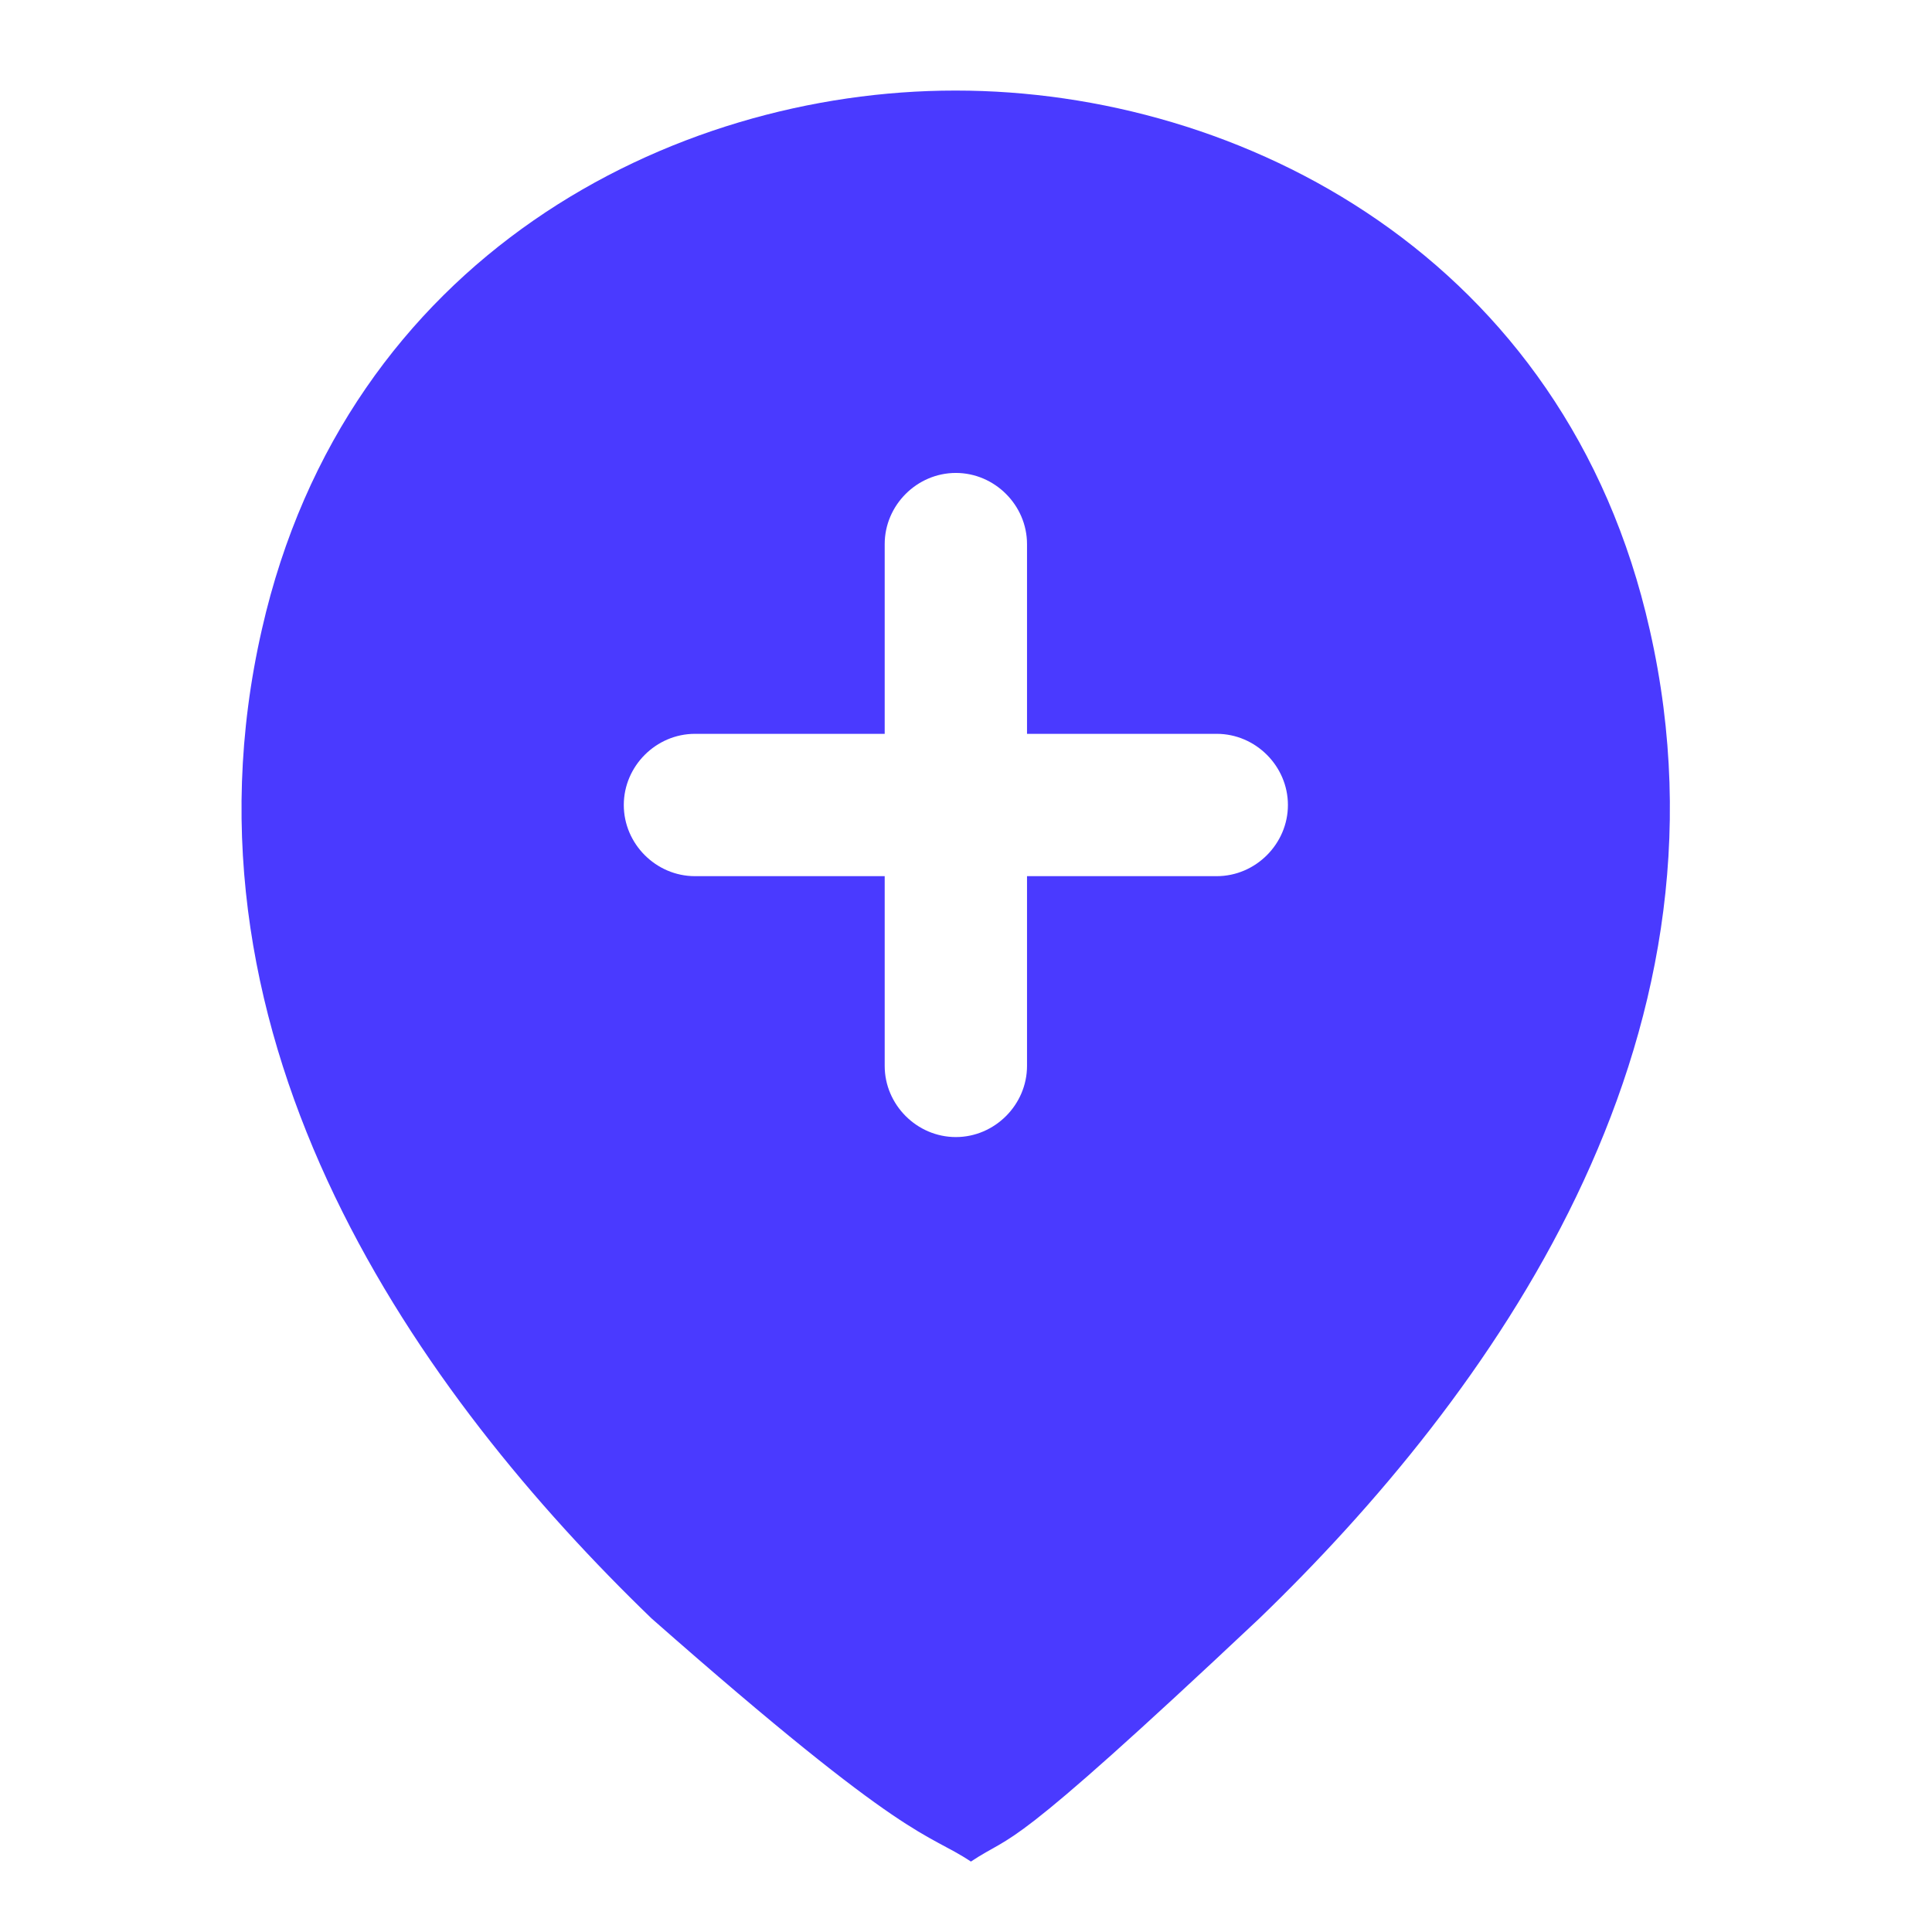 <svg width="24" height="24" viewBox="0 0 24 24" fill="none" xmlns="http://www.w3.org/2000/svg">
<g clip-path="url(#clip0_437_18708)">
<g filter="url(#filter0_d_437_18708)">
<path d="M20.494 7.825C19.454 3.195 15.414 1.125 11.874 1.125C11.874 1.125 11.874 1.125 11.864 1.125C8.334 1.125 4.304 3.195 3.254 7.815C2.074 12.975 5.234 17.345 8.094 20.105C11.311 22.938 11.499 22.75 12.061 23.125C12.624 22.75 12.436 23.125 15.644 20.105C18.504 17.345 21.664 12.985 20.494 7.825ZM14.624 10.875H12.624V12.875C12.624 13.285 12.284 13.625 11.874 13.625C11.464 13.625 11.124 13.285 11.124 12.875V10.875H9.124C8.714 10.875 8.374 10.535 8.374 10.125C8.374 9.715 8.714 9.375 9.124 9.375H11.124V7.375C11.124 6.965 11.464 6.625 11.874 6.625C12.284 6.625 12.624 6.965 12.624 7.375V9.375H14.624C15.034 9.375 15.374 9.715 15.374 10.125C15.374 10.535 15.034 10.875 14.624 10.875Z" fill="#4A3AFF"/>
</g>
<path d="M15.115 9.116H12.758V6.759C12.758 6.276 12.357 5.875 11.874 5.875C11.39 5.875 10.99 6.276 10.99 6.759V9.116H8.633C8.149 9.116 7.749 9.517 7.749 10C7.749 10.483 8.149 10.884 8.633 10.884H10.99V13.241C10.99 13.724 11.39 14.125 11.874 14.125C12.357 14.125 12.758 13.724 12.758 13.241V10.884H15.115C15.598 10.884 15.999 10.483 15.999 10C15.999 9.517 15.598 9.116 15.115 9.116Z" fill="white"/>
</g>
<defs>
<filter id="filter0_d_437_18708" x="-1" y="-2.875" width="25.744" height="30" filterUnits="userSpaceOnUse" color-interpolation-filters="sRGB">
<feFlood flood-opacity="0" result="BackgroundImageFix"/>
<feColorMatrix in="SourceAlpha" type="matrix" values="0 0 0 0 0 0 0 0 0 0 0 0 0 0 0 0 0 0 127 0" result="hardAlpha"/>
<feOffset/>
<feGaussianBlur stdDeviation="2"/>
<feComposite in2="hardAlpha" operator="out"/>
<feColorMatrix type="matrix" values="0 0 0 0 0 0 0 0 0 0 0 0 0 0 0 0 0 0 0.2 0"/>
<feBlend mode="normal" in2="BackgroundImageFix" result="effect1_dropShadow_437_18708"/>
<feBlend mode="normal" in="SourceGraphic" in2="effect1_dropShadow_437_18708" result="shape"/>
</filter>
<clipPath id="clip0_437_18708">
<rect width="24" height="24" fill="white"/>
</clipPath>
</defs>
</svg>

